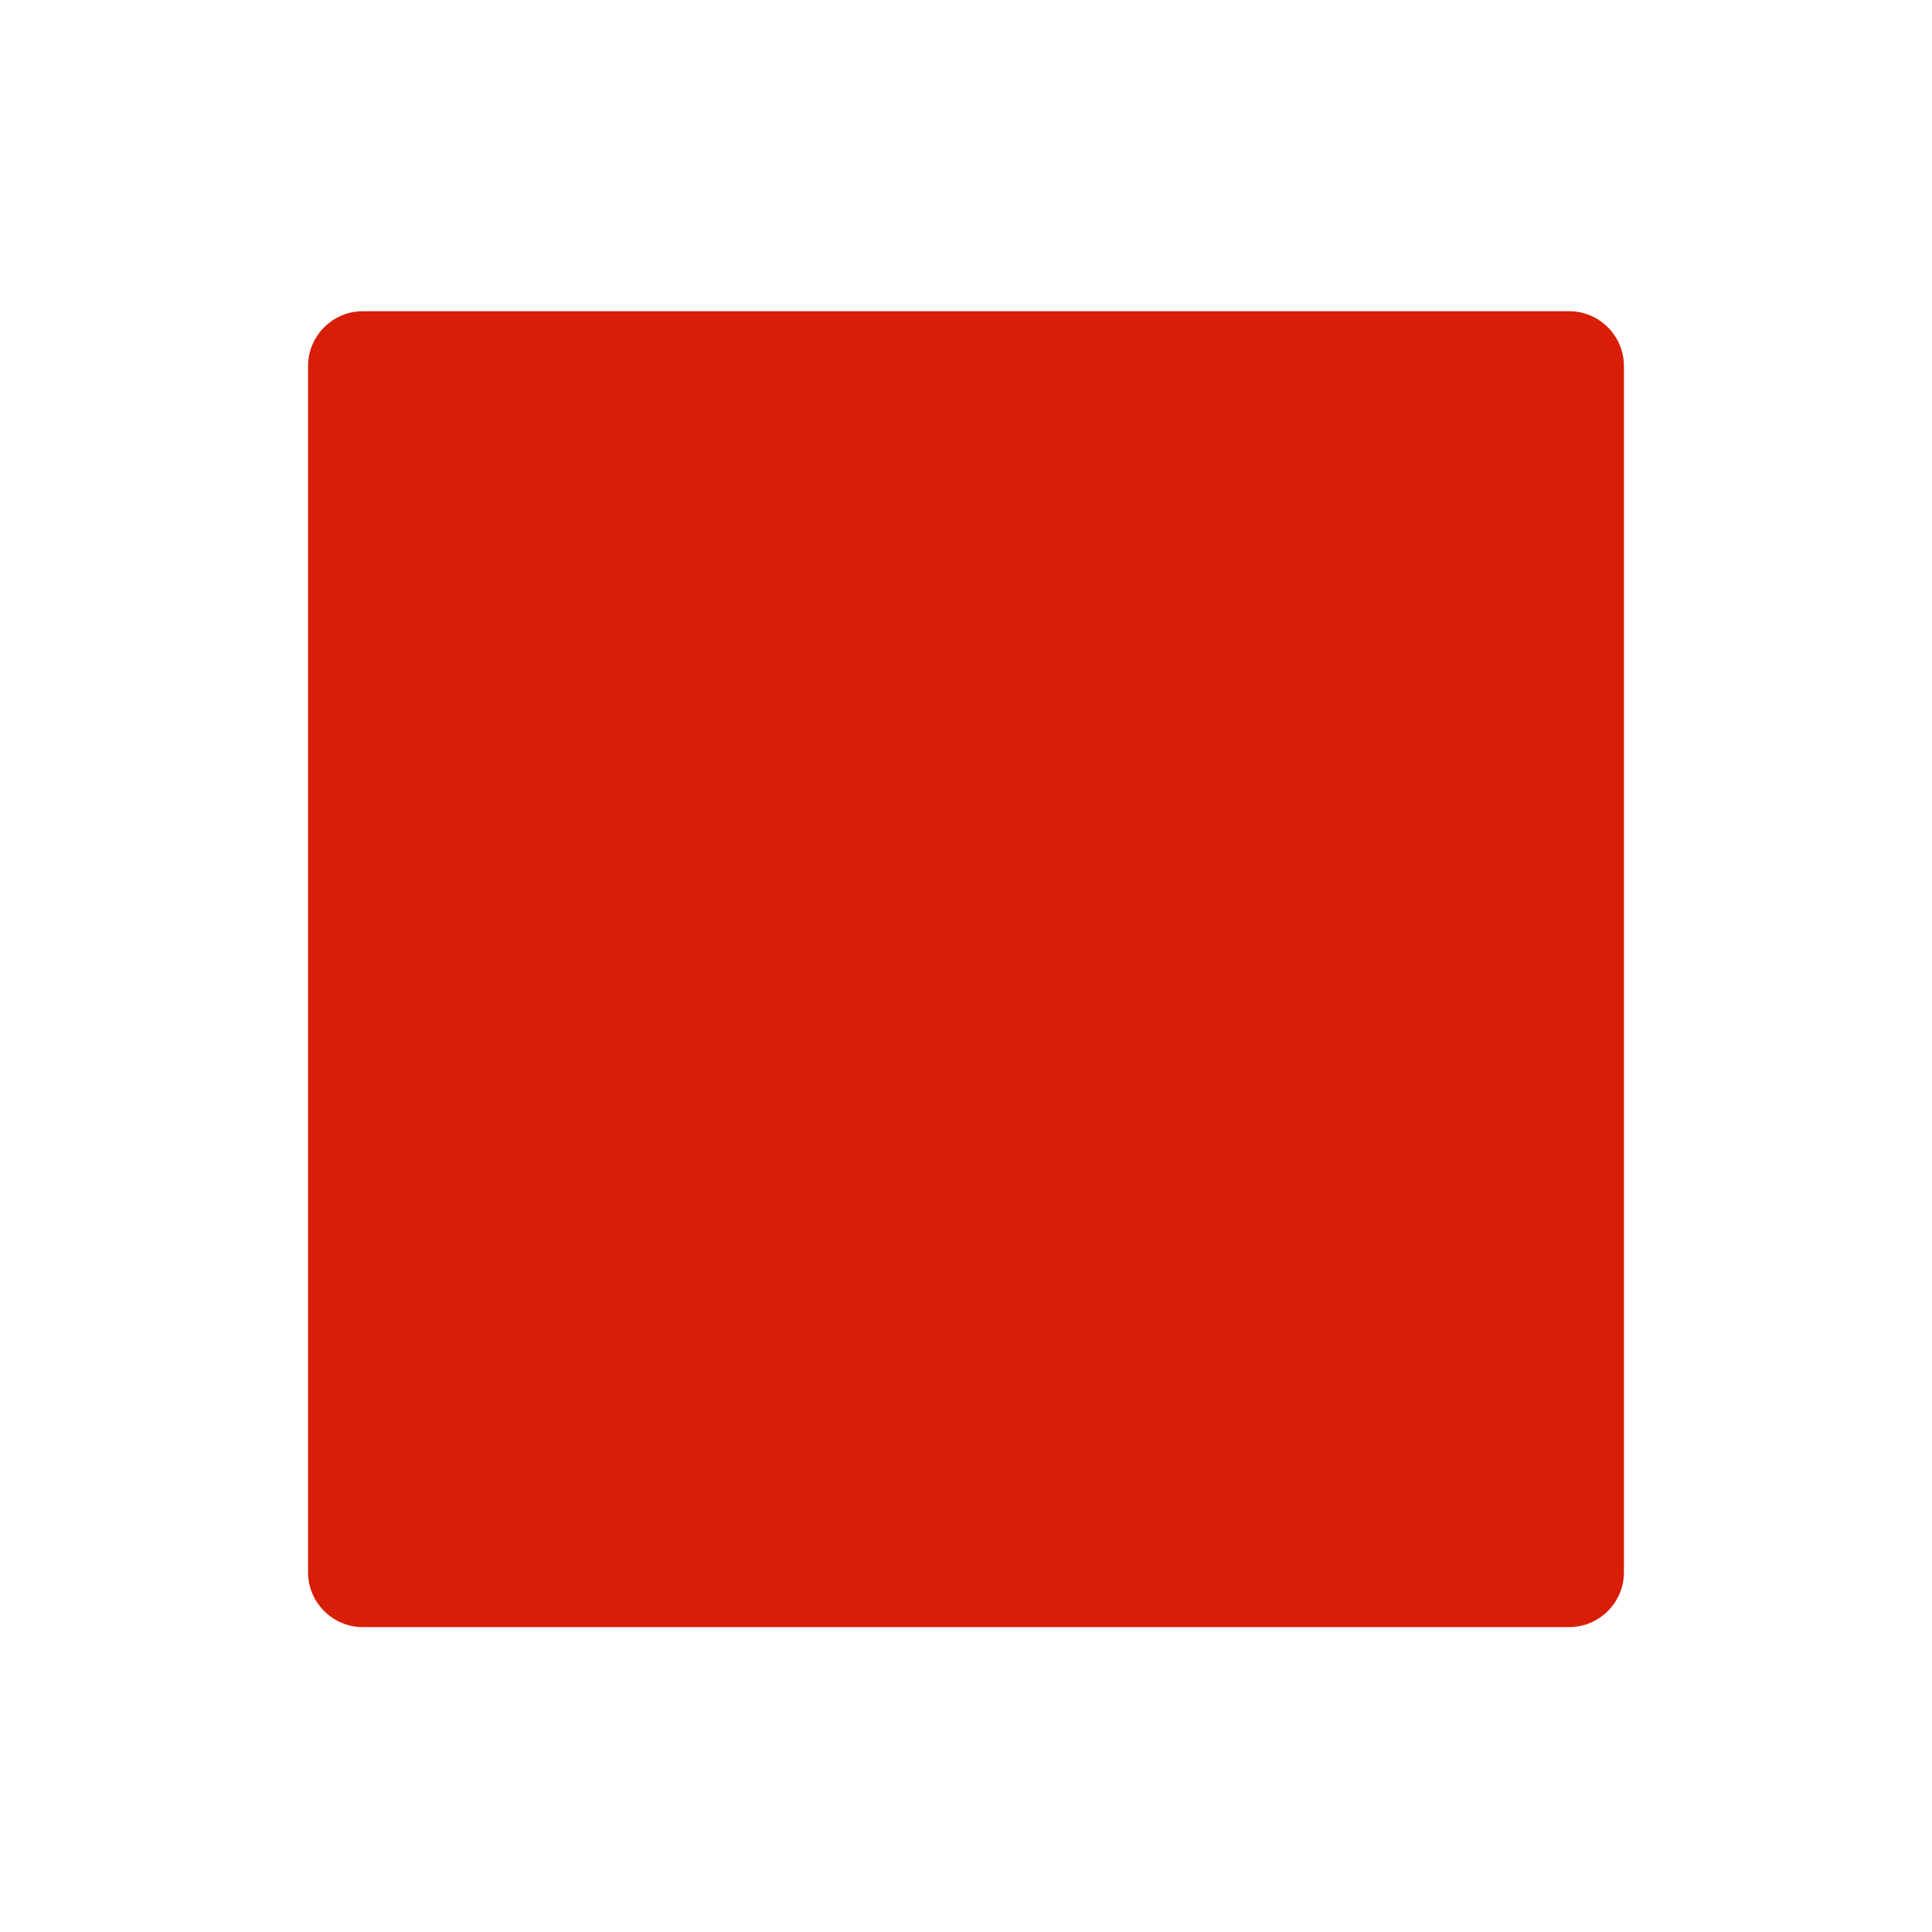 <?xml version="1.0" standalone="no"?><!DOCTYPE svg PUBLIC "-//W3C//DTD SVG 1.1//EN" "http://www.w3.org/Graphics/SVG/1.1/DTD/svg11.dtd"><svg t="1640352271080" class="icon" viewBox="0 0 1024 1024" version="1.1" xmlns="http://www.w3.org/2000/svg" p-id="4544" xmlns:xlink="http://www.w3.org/1999/xlink" width="200" height="200"><defs><style type="text/css"></style></defs><path d="M192.288 862.398c-15.953 0-29.007-13.053-29.007-29.008l0-639.423c0-15.954 13.053-29.008 29.007-29.008l639.424 0c15.954 0 29.008 13.053 29.008 29.008l0 639.423c0 15.954-13.053 29.008-29.008 29.008L192.288 862.398z" p-id="4545" fill="#d81e06"></path></svg>
